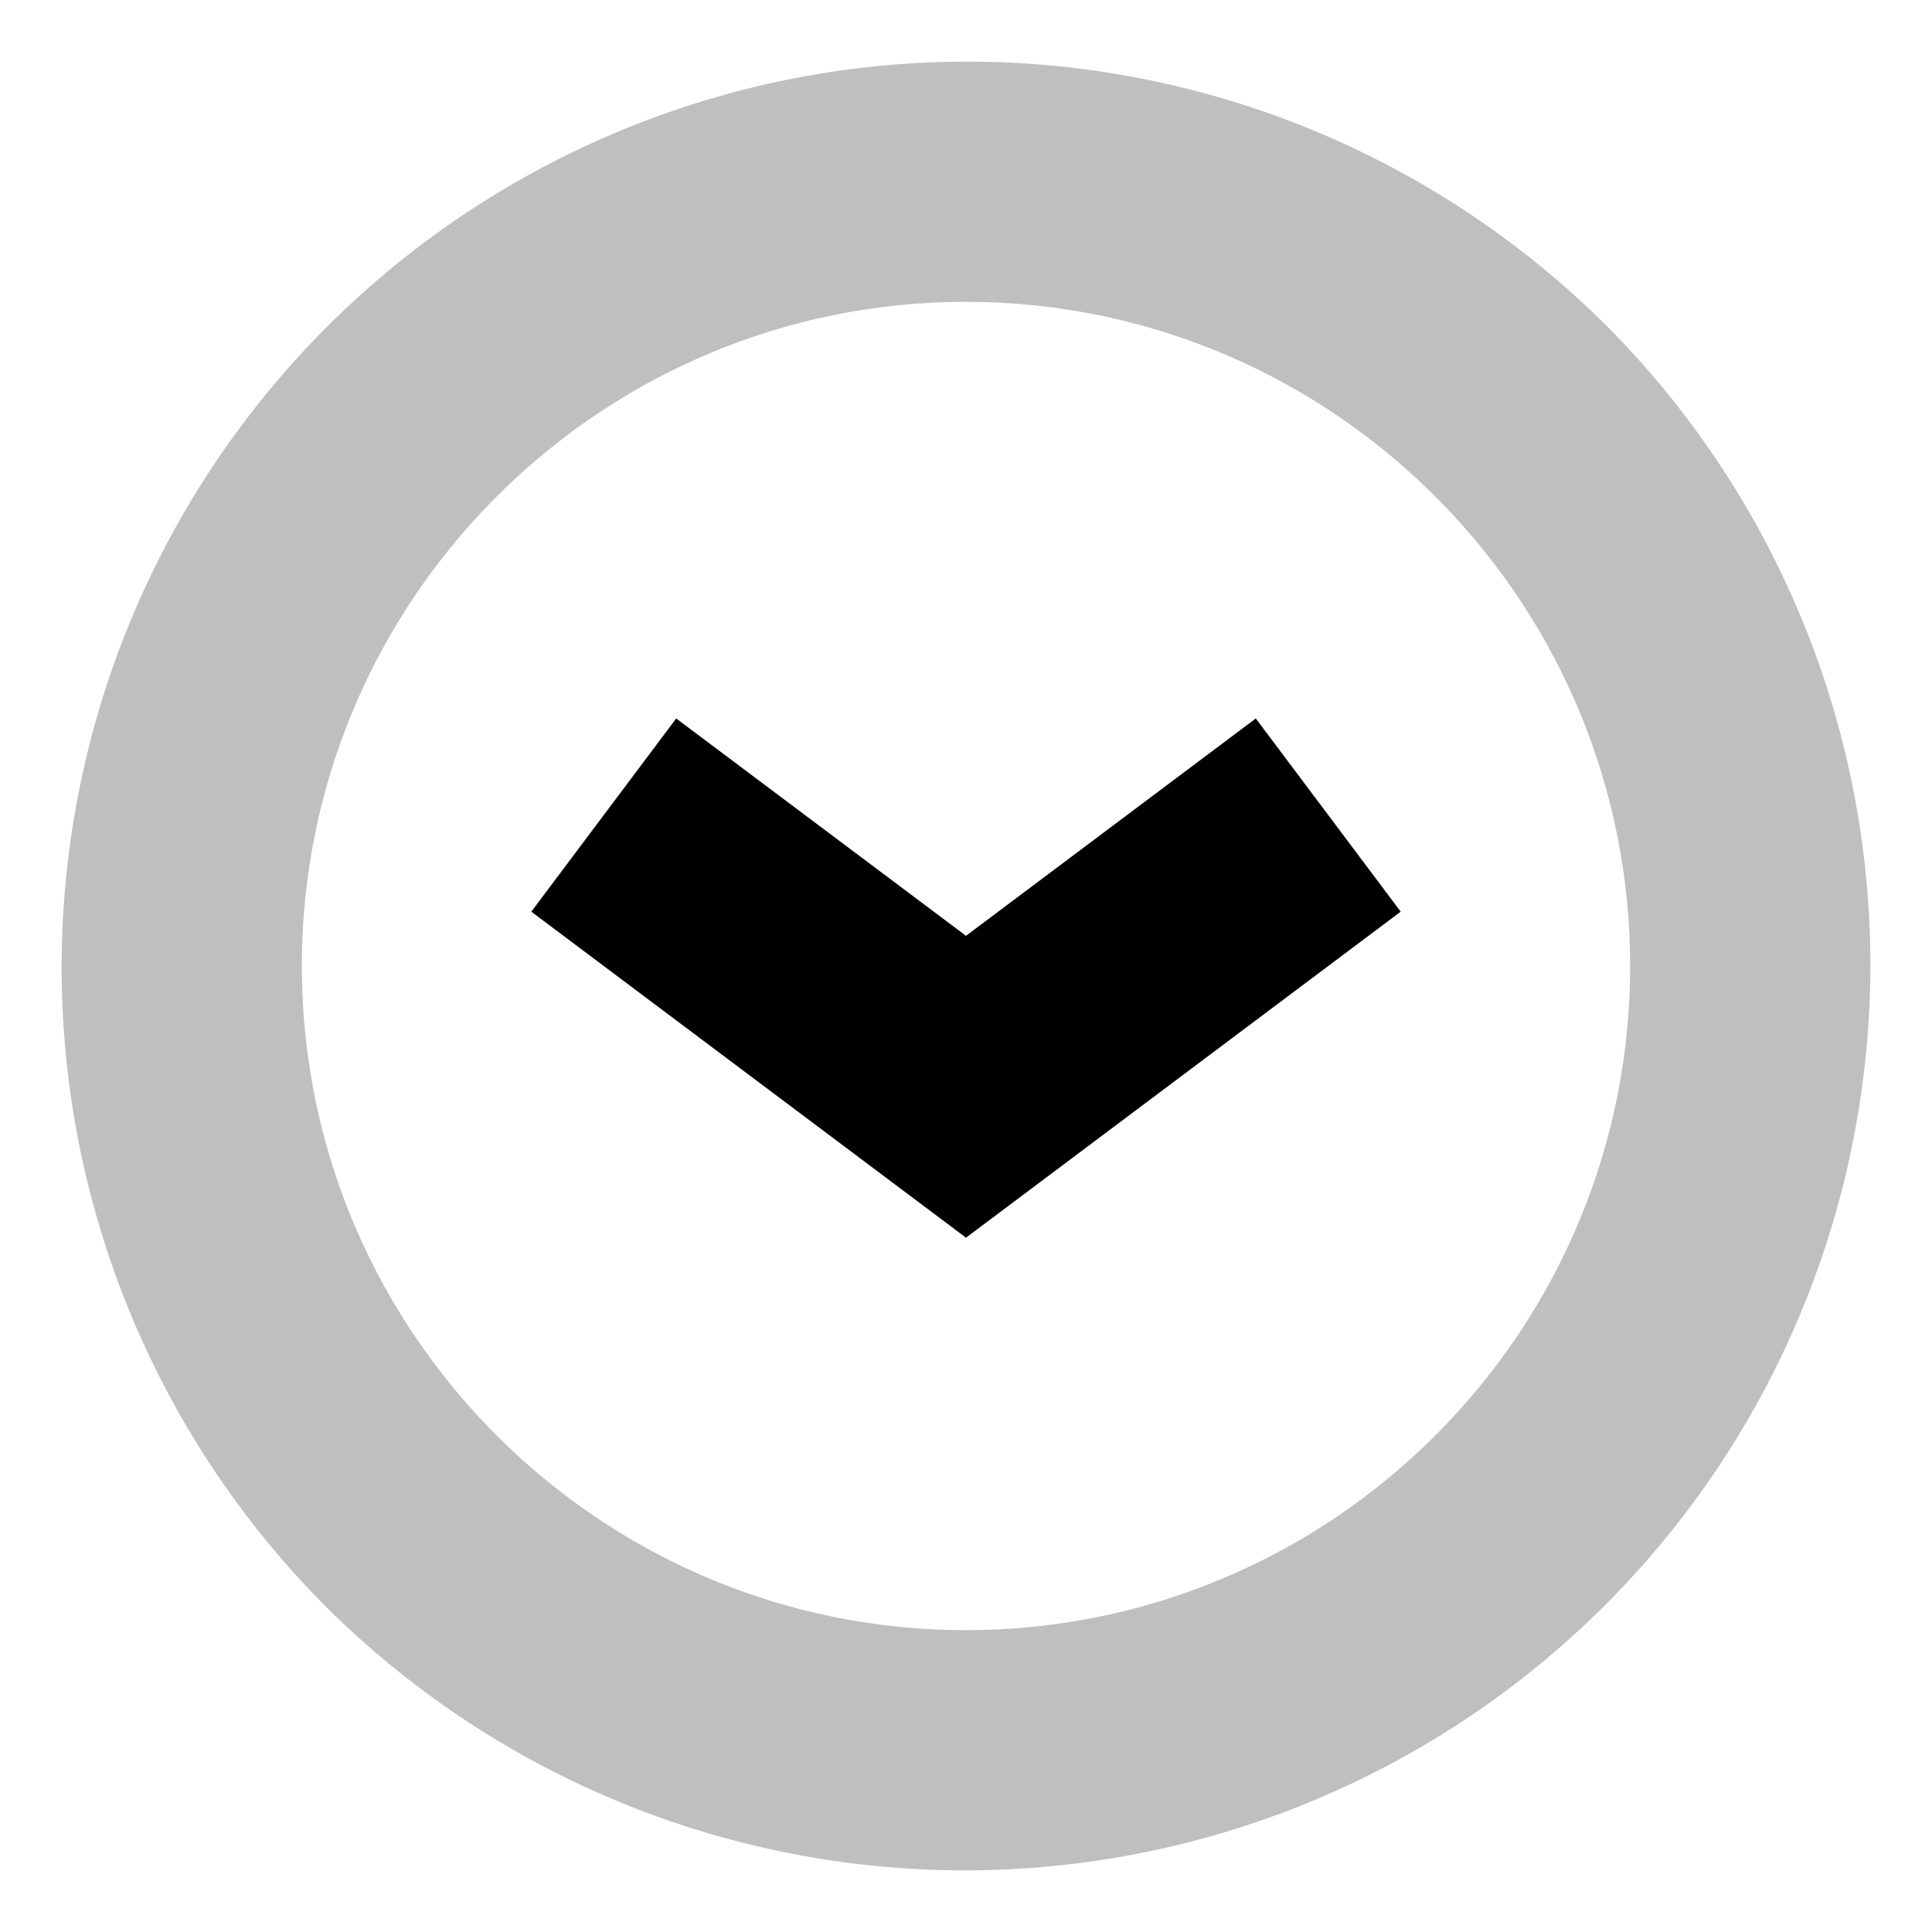 <svg xmlns="http://www.w3.org/2000/svg" viewBox="0 0 512 512">
  <path fill="currentColor" d="M425.706,86.294A240.001,240.001,0,0,0,86.294,425.706,240.001,240.001,0,0,0,425.706,86.294ZM256,432c-97.047,0-176-78.953-176-176S158.953,80,256,80s176,78.953,176,176S353.047,432,256,432Z" opacity=".25"/>
  <polygon fill="currentColor" points="256 248 179.2 190.4 140.8 241.6 256 328 371.2 241.6 332.8 190.4 256 248"/>
</svg>
